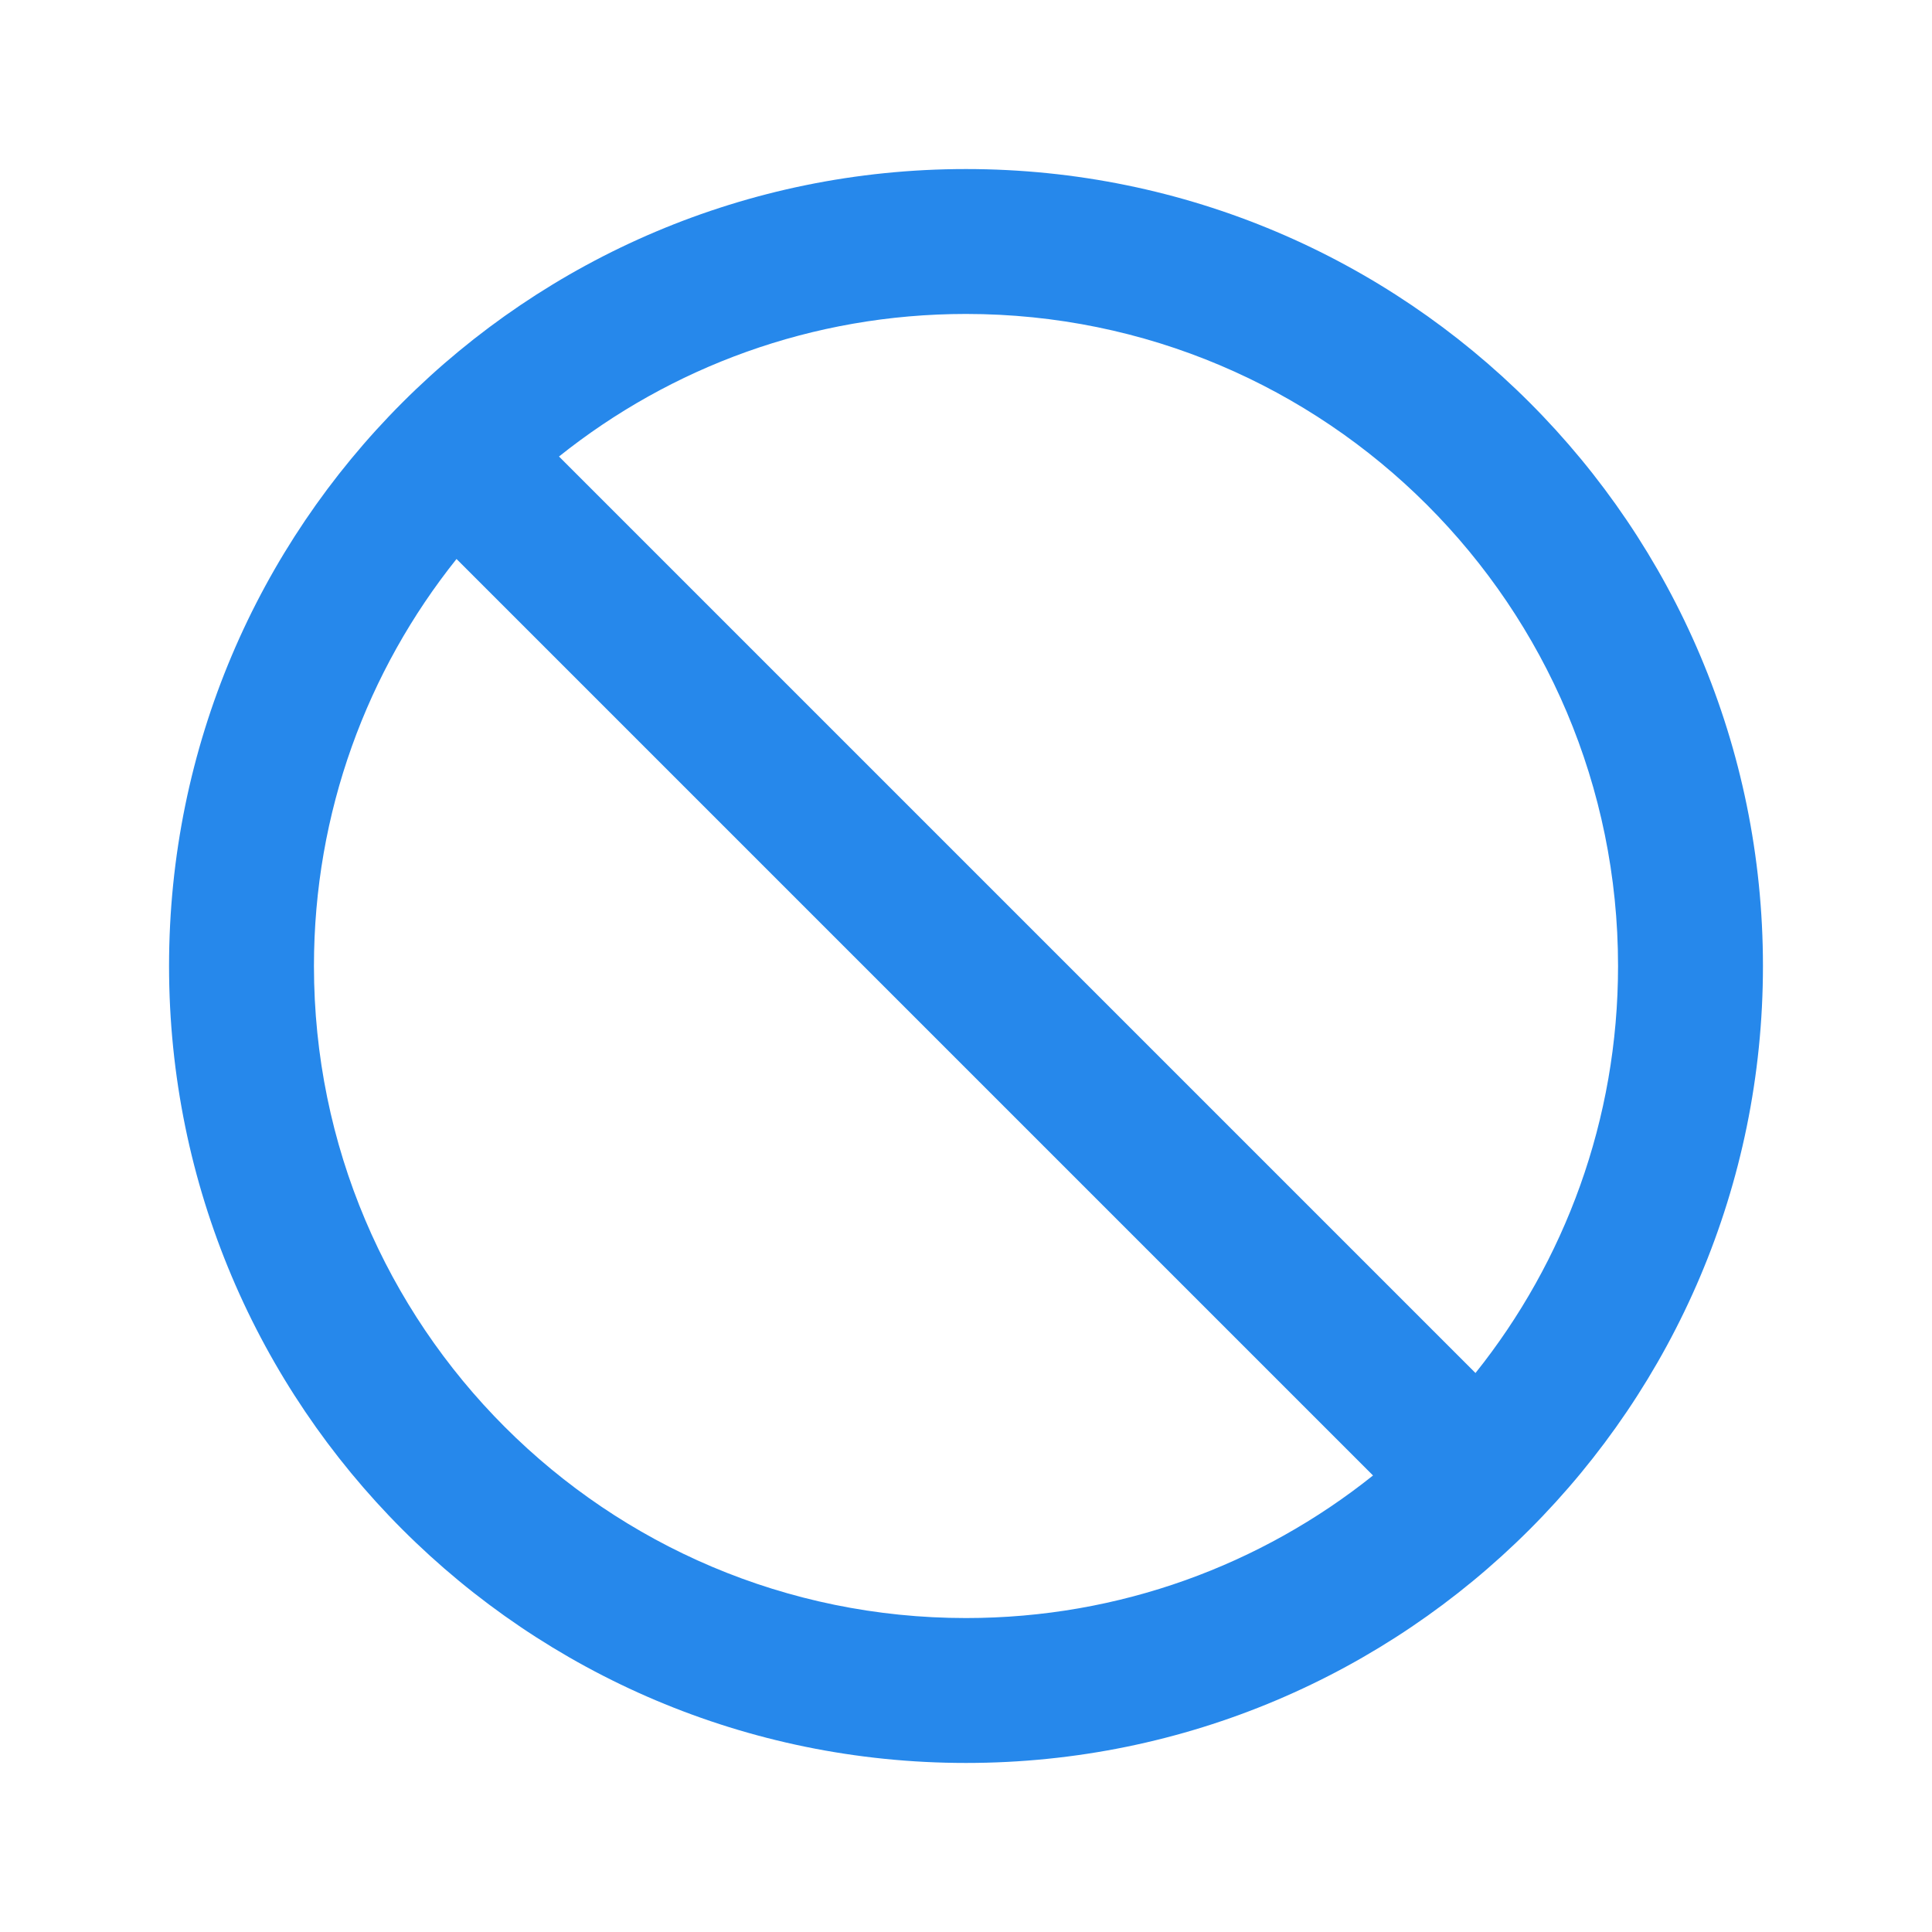 <svg width="24" height="24" viewBox="0 0 24 24" fill="none" xmlns="http://www.w3.org/2000/svg">
<path fill-rule="evenodd" clip-rule="evenodd" d="M2.1 12C2.1 6.532 6.532 2.1 12 2.1C17.468 2.1 21.9 6.532 21.9 12C21.9 17.468 17.468 21.9 12 21.9C6.532 21.9 2.1 17.468 2.1 12ZM12 3.9C16.474 3.9 20.1 7.527 20.1 12C20.1 13.912 19.437 15.67 18.329 17.056L6.944 5.671C8.33 4.563 10.088 3.9 12 3.9ZM3.9 12C3.9 16.474 7.526 20.1 12 20.1C13.912 20.1 15.67 19.437 17.056 18.329L5.671 6.944C4.563 8.33 3.9 10.088 3.9 12Z" fill="#2688EB"/>
</svg>
